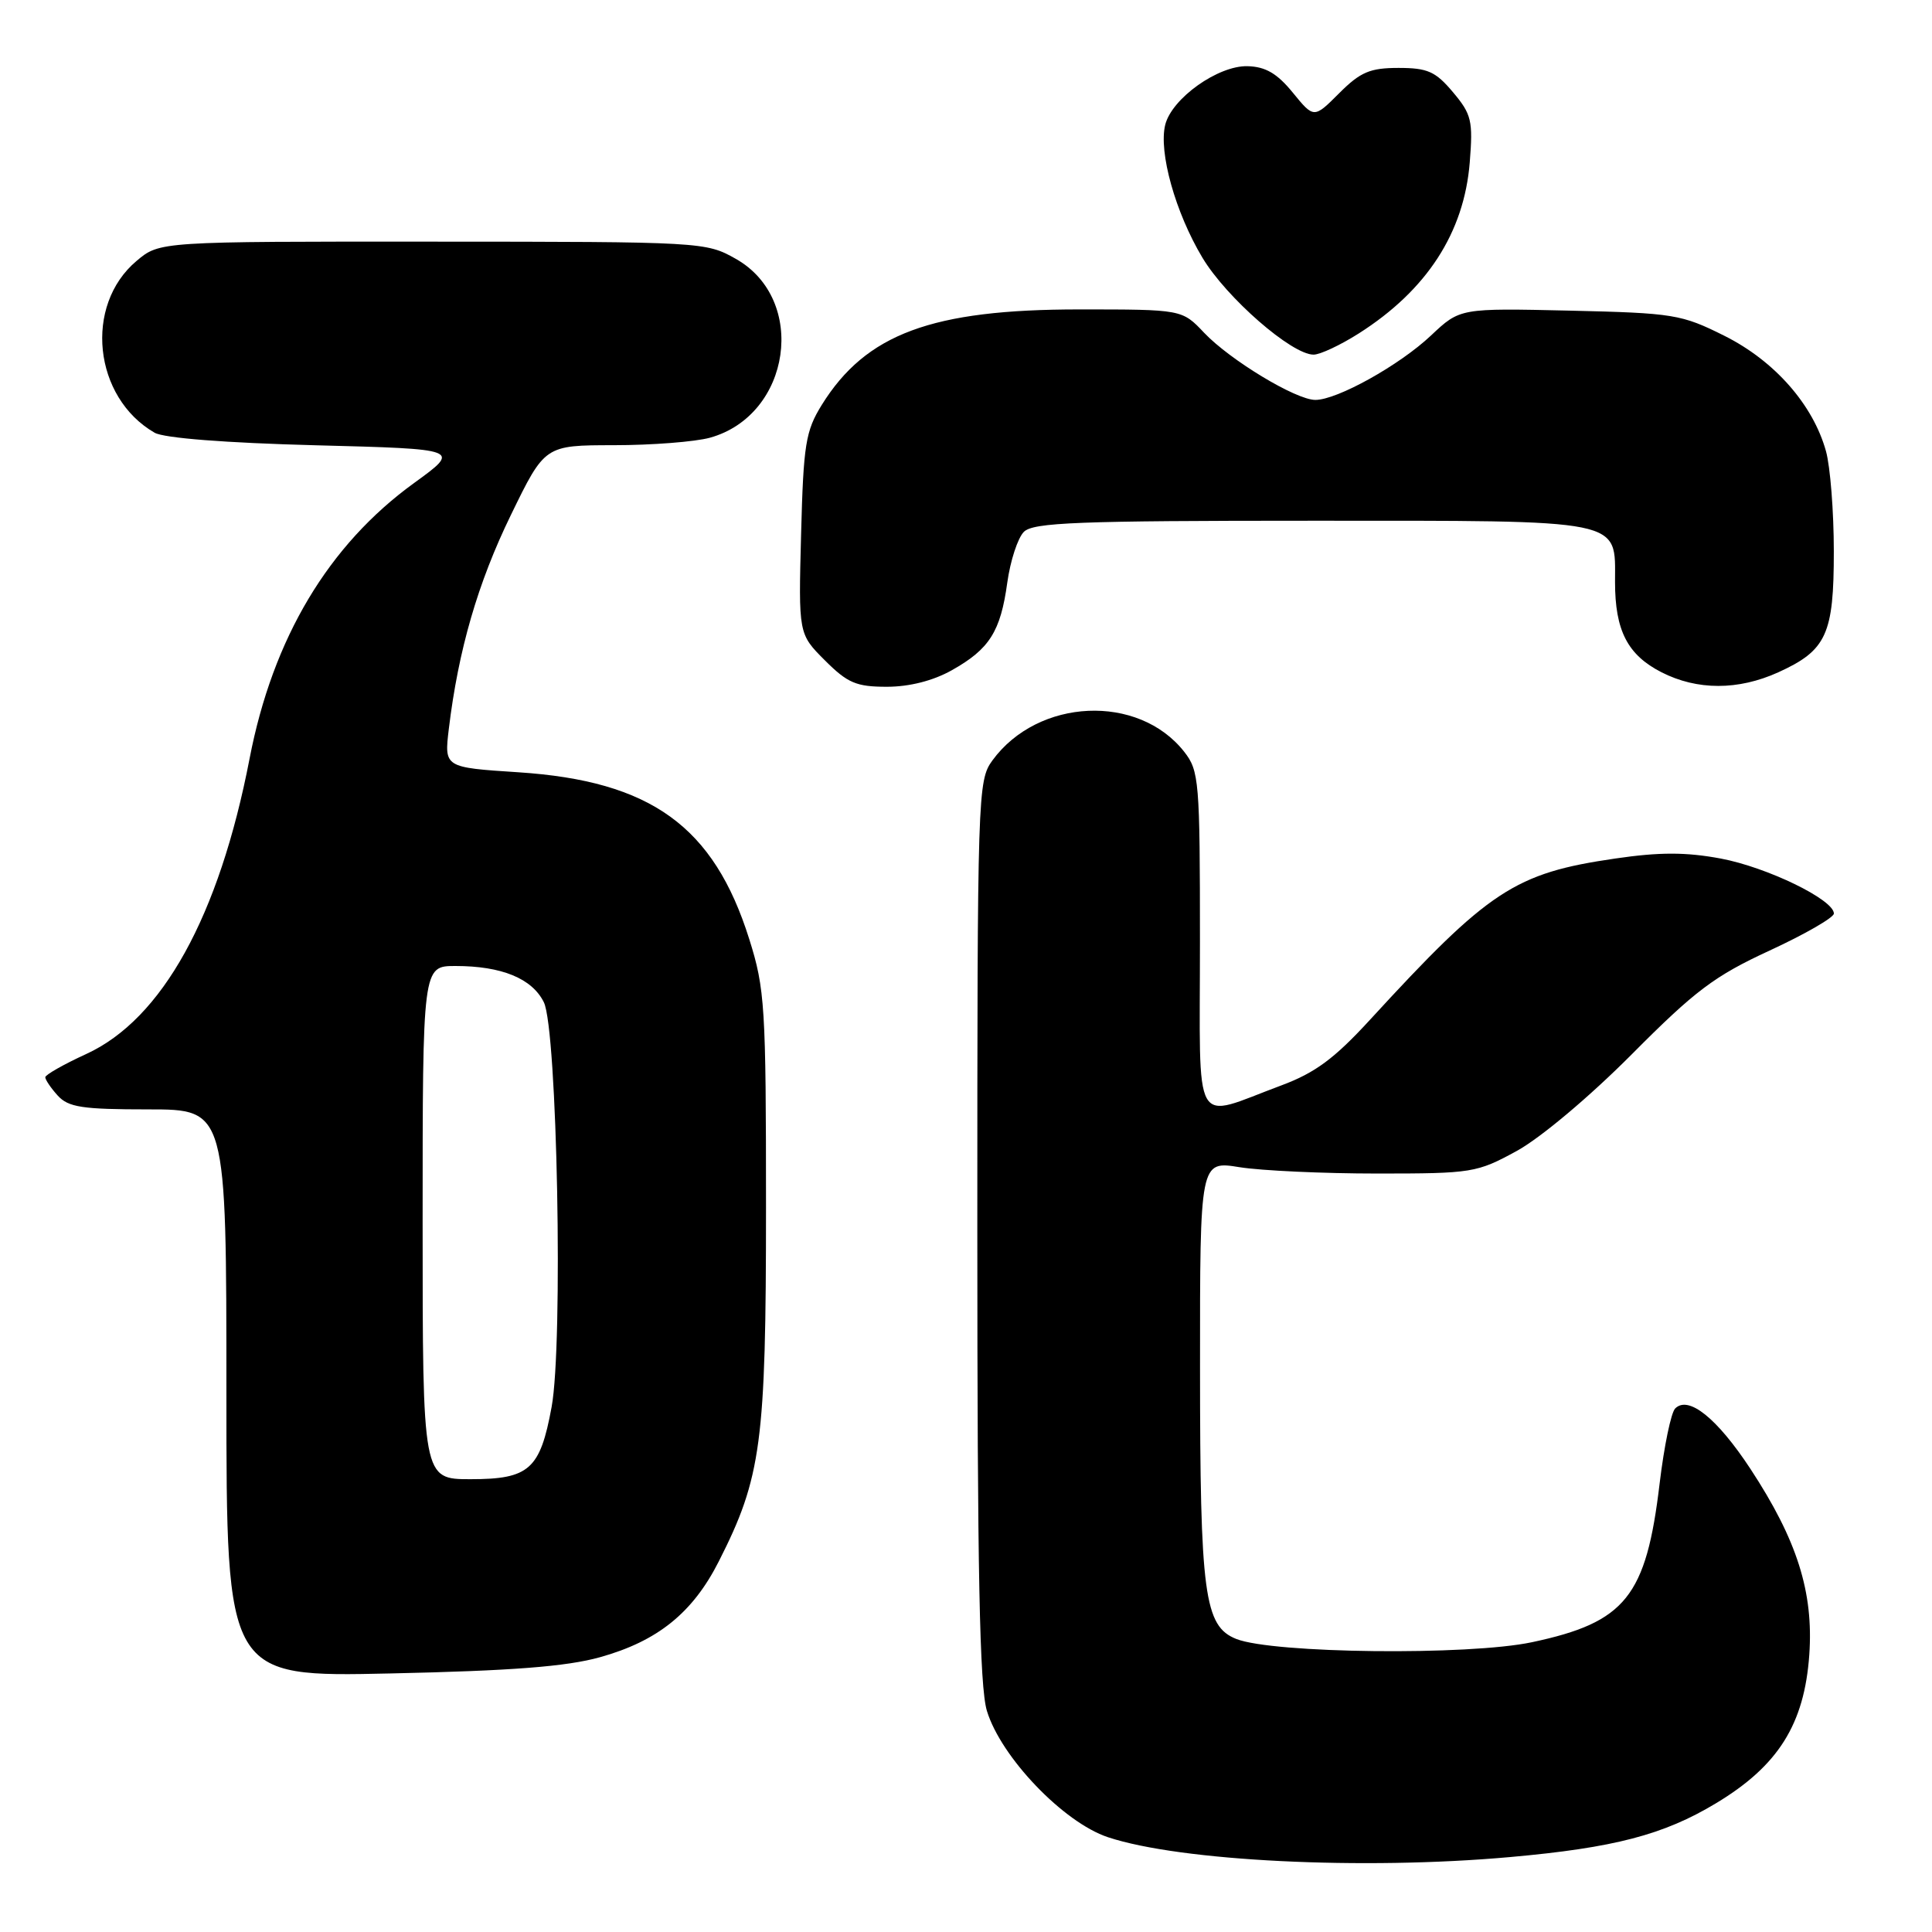 <?xml version="1.0" encoding="UTF-8" standalone="no"?>
<!DOCTYPE svg PUBLIC "-//W3C//DTD SVG 1.1//EN" "http://www.w3.org/Graphics/SVG/1.1/DTD/svg11.dtd" >
<svg xmlns="http://www.w3.org/2000/svg" xmlns:xlink="http://www.w3.org/1999/xlink" version="1.1" viewBox="0 0 256 256">
 <g >
 <path fill="currentColor"
d=" M 200.10 246.07 C 213.87 244.84 220.43 243.13 227.38 238.94 C 235.63 233.98 239.09 228.47 239.74 219.27 C 240.32 210.97 238.13 204.06 231.94 194.63 C 227.51 187.90 223.73 184.87 221.97 186.63 C 221.42 187.18 220.50 191.65 219.91 196.56 C 218.13 211.56 215.39 214.97 203.00 217.60 C 194.58 219.39 168.67 219.10 163.81 217.17 C 159.57 215.48 159.01 211.28 159.01 181.16 C 159.00 153.81 159.00 153.81 164.25 154.66 C 167.14 155.12 175.35 155.50 182.50 155.50 C 195.06 155.50 195.69 155.40 200.99 152.50 C 204.13 150.78 210.65 145.30 216.23 139.69 C 224.62 131.25 227.17 129.33 234.49 125.95 C 239.17 123.79 243.00 121.58 243.00 121.05 C 243.00 119.21 234.14 114.91 228.00 113.76 C 223.38 112.90 219.88 112.90 214.02 113.76 C 200.71 115.70 197.31 117.93 181.50 135.16 C 176.81 140.27 174.25 142.16 169.79 143.82 C 157.83 148.26 159.00 150.33 159.00 124.74 C 159.00 103.47 158.89 102.13 156.91 99.61 C 150.84 91.89 137.55 92.49 131.50 100.76 C 129.55 103.43 129.50 105.08 129.50 163.00 C 129.50 208.33 129.80 223.50 130.77 226.70 C 132.64 232.84 140.91 241.48 146.81 243.44 C 156.39 246.62 180.58 247.82 200.10 246.07 Z  M 79.50 219.59 C 87.14 217.46 91.79 213.71 95.24 206.90 C 100.89 195.77 101.50 191.18 101.50 160.00 C 101.50 133.34 101.36 131.04 99.28 124.44 C 94.58 109.49 86.26 103.48 68.68 102.33 C 58.86 101.69 58.86 101.69 59.47 96.59 C 60.73 86.14 63.31 77.24 67.69 68.25 C 72.19 59.00 72.19 59.00 81.34 58.99 C 86.38 58.99 92.11 58.54 94.07 58.00 C 104.83 55.01 107.04 39.69 97.50 34.30 C 93.55 32.06 93.04 32.03 57.33 32.02 C 21.15 32.00 21.15 32.00 18.10 34.57 C 11.09 40.46 12.38 52.67 20.49 57.34 C 21.73 58.05 29.92 58.69 41.79 59.00 C 61.08 59.50 61.08 59.50 54.87 64.00 C 43.51 72.23 36.15 84.56 33.07 100.52 C 29.04 121.41 21.49 135.05 11.43 139.66 C 8.44 141.03 6.00 142.42 6.00 142.74 C 6.00 143.07 6.74 144.17 7.65 145.17 C 9.06 146.72 10.90 147.00 19.65 147.00 C 30.00 147.00 30.00 147.00 30.00 184.61 C 30.00 222.22 30.00 222.22 51.75 221.74 C 67.84 221.39 75.06 220.83 79.50 219.59 Z  M 126.12 88.81 C 131.11 86.01 132.58 83.69 133.47 77.20 C 133.87 74.31 134.86 71.28 135.67 70.47 C 136.91 69.23 142.83 69.00 173.74 69.00 C 215.61 69.00 214.00 68.68 214.00 77.11 C 214.00 83.56 215.66 86.78 220.16 89.08 C 224.89 91.49 230.31 91.49 235.62 89.09 C 242.03 86.18 243.00 84.05 242.99 73.03 C 242.99 67.79 242.52 61.82 241.95 59.78 C 240.24 53.62 235.14 47.82 228.50 44.50 C 222.80 41.65 221.78 41.48 207.98 41.16 C 193.46 40.83 193.46 40.83 189.62 44.45 C 185.45 48.39 177.15 53.01 174.28 52.99 C 171.70 52.98 162.99 47.71 159.56 44.10 C 156.63 41.00 156.63 41.00 142.99 41.00 C 123.46 41.00 114.75 44.23 108.89 53.65 C 106.75 57.11 106.46 58.86 106.15 70.75 C 105.80 84.00 105.80 84.00 109.30 87.50 C 112.31 90.51 113.46 91.00 117.51 91.00 C 120.51 91.00 123.65 90.20 126.12 88.81 Z  M 180.05 44.18 C 189.06 38.45 194.00 30.84 194.75 21.51 C 195.19 16.00 194.99 15.14 192.53 12.22 C 190.22 9.47 189.16 9.00 185.31 9.00 C 181.53 9.00 180.26 9.54 177.45 12.35 C 174.10 15.70 174.10 15.70 171.30 12.27 C 169.22 9.72 167.68 8.83 165.29 8.77 C 161.39 8.68 155.28 13.03 154.40 16.53 C 153.50 20.14 155.74 28.16 159.33 34.15 C 162.51 39.45 171.15 46.99 174.05 46.99 C 174.91 47.00 177.61 45.73 180.05 44.18 Z  M 56.00 162.00 C 56.00 128.00 56.00 128.00 60.35 128.00 C 66.47 128.00 70.50 129.65 72.06 132.80 C 73.84 136.39 74.64 178.07 73.09 186.44 C 71.57 194.72 70.12 196.00 62.35 196.00 C 56.00 196.00 56.00 196.00 56.00 162.00 Z "/>
</g>
</svg>